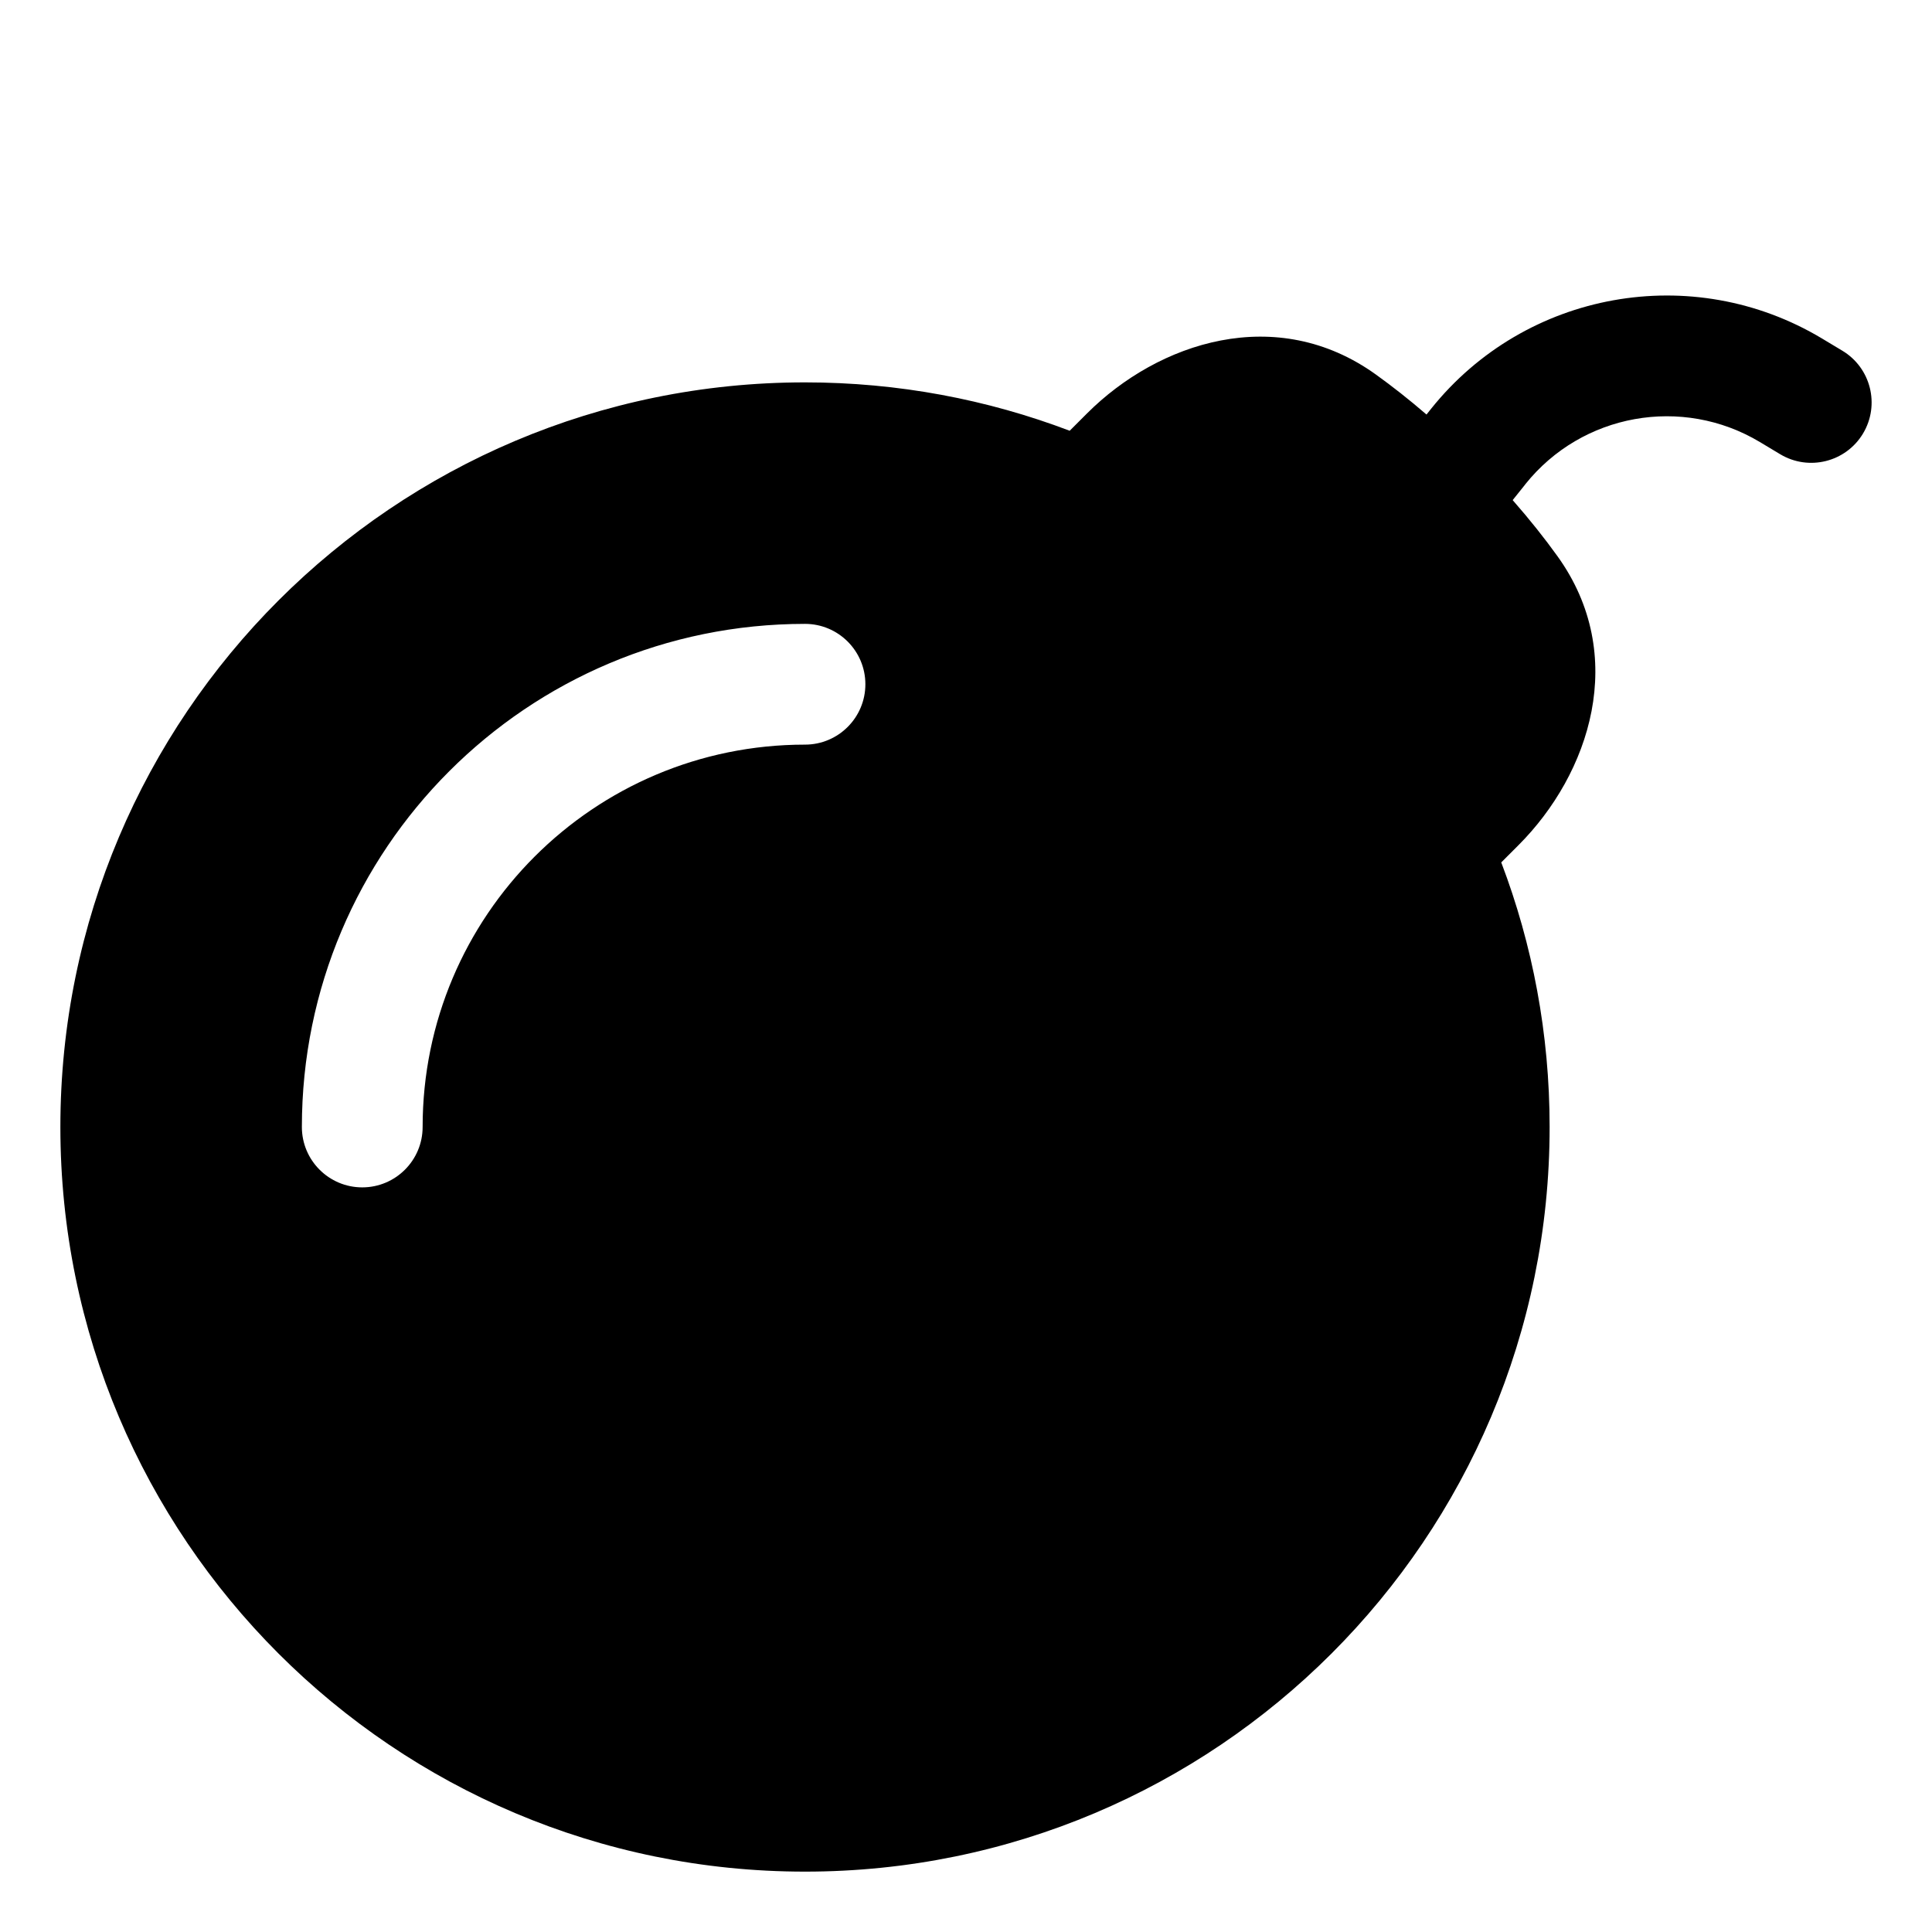 <svg xmlns="http://www.w3.org/2000/svg" fill="none" viewBox="0 0 48 48" id="Bomb--Streamline-Plump">
  <desc>
    Bomb Streamline Icon: https://streamlinehq.com
  </desc>
  <g id="bomb--delete-bomb-remove">
    <path id="Subtract" fill="#000000" fill-rule="evenodd" d="M37.896 12.031c1.407 -1.759 3.898 -2.206 5.829 -1.048l0.503 0.302c0.71 0.426 1.632 0.196 2.058 -0.514 0.426 -0.71 0.196 -1.632 -0.514 -2.058l-0.503 -0.302c-3.219 -1.931 -7.37 -1.185 -9.715 1.746l-0.113 0.142c-0.439 -0.379 -0.859 -0.707 -1.255 -0.992 -2.471 -1.779 -5.411 -0.805 -7.182 0.967l-0.428 0.428C24.532 9.925 22.315 9.5 20 9.5c-10.217 0 -18.5 8.283 -18.5 18.5s8.283 18.5 18.5 18.5c10.217 0 18.5 -8.283 18.5 -18.5 0 -2.316 -0.425 -4.532 -1.202 -6.574l0.428 -0.428c1.772 -1.772 2.746 -4.712 0.967 -7.182 -0.314 -0.437 -0.682 -0.902 -1.111 -1.391l0.314 -0.392ZM7.5 28c0 0.828 0.672 1.5 1.5 1.5s1.5 -0.672 1.5 -1.5c0 -5.247 4.253 -9.5 9.5 -9.5 0.828 0 1.5 -0.672 1.5 -1.5s-0.672 -1.5 -1.5 -1.5c-6.904 0 -12.5 5.596 -12.5 12.5Z" clip-rule="evenodd" stroke-width="1"></path>
  </g>
</svg>